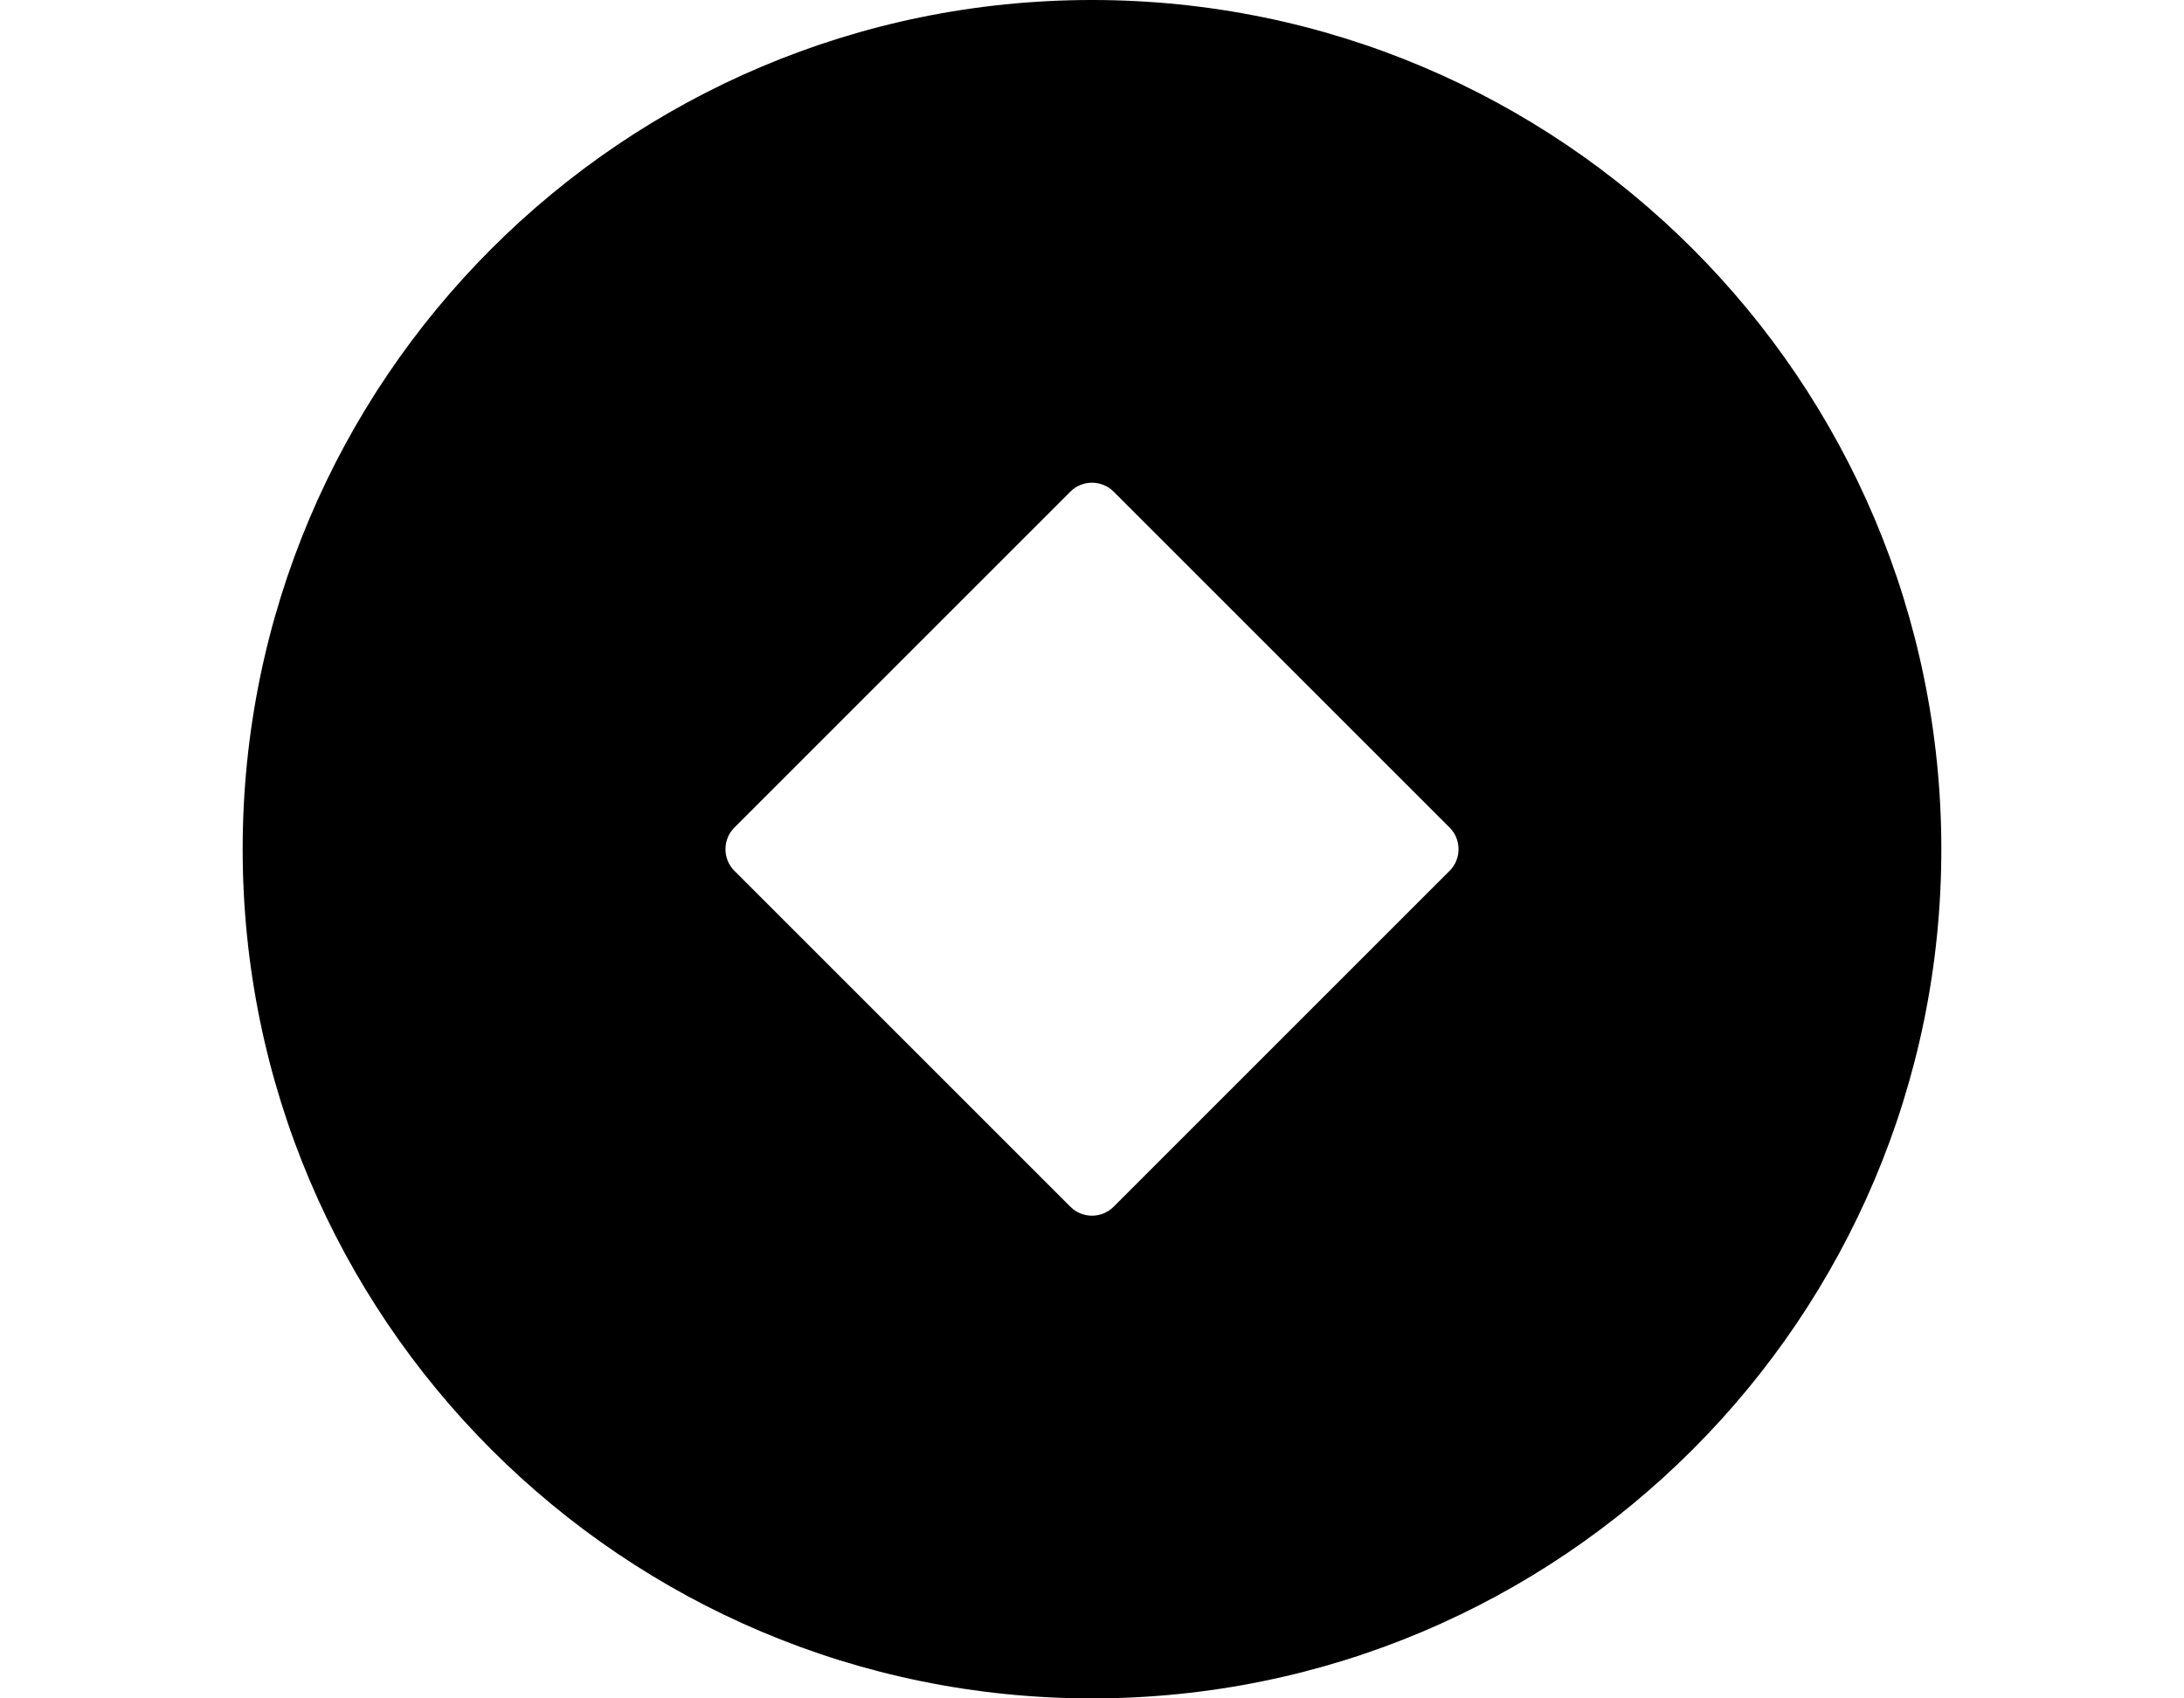 <svg width="18" height="14" viewBox="0 0 16 16" fill="none" xmlns="http://www.w3.org/2000/svg">
<path d="M8 0C3.582 0 0 3.582 0 8C0 12.418 3.582 16 8 16C12.418 16 16 12.418 16 8C16 3.582 12.418 0 8 0ZM11.37 8.202L8.202 11.37C8.091 11.48 7.909 11.48 7.798 11.37L4.63 8.202C4.52 8.091 4.52 7.909 4.63 7.798L7.798 4.63C7.909 4.52 8.091 4.52 8.202 4.63L11.37 7.798C11.48 7.909 11.48 8.091 11.37 8.202Z" fill="currentColor"/>
</svg>
